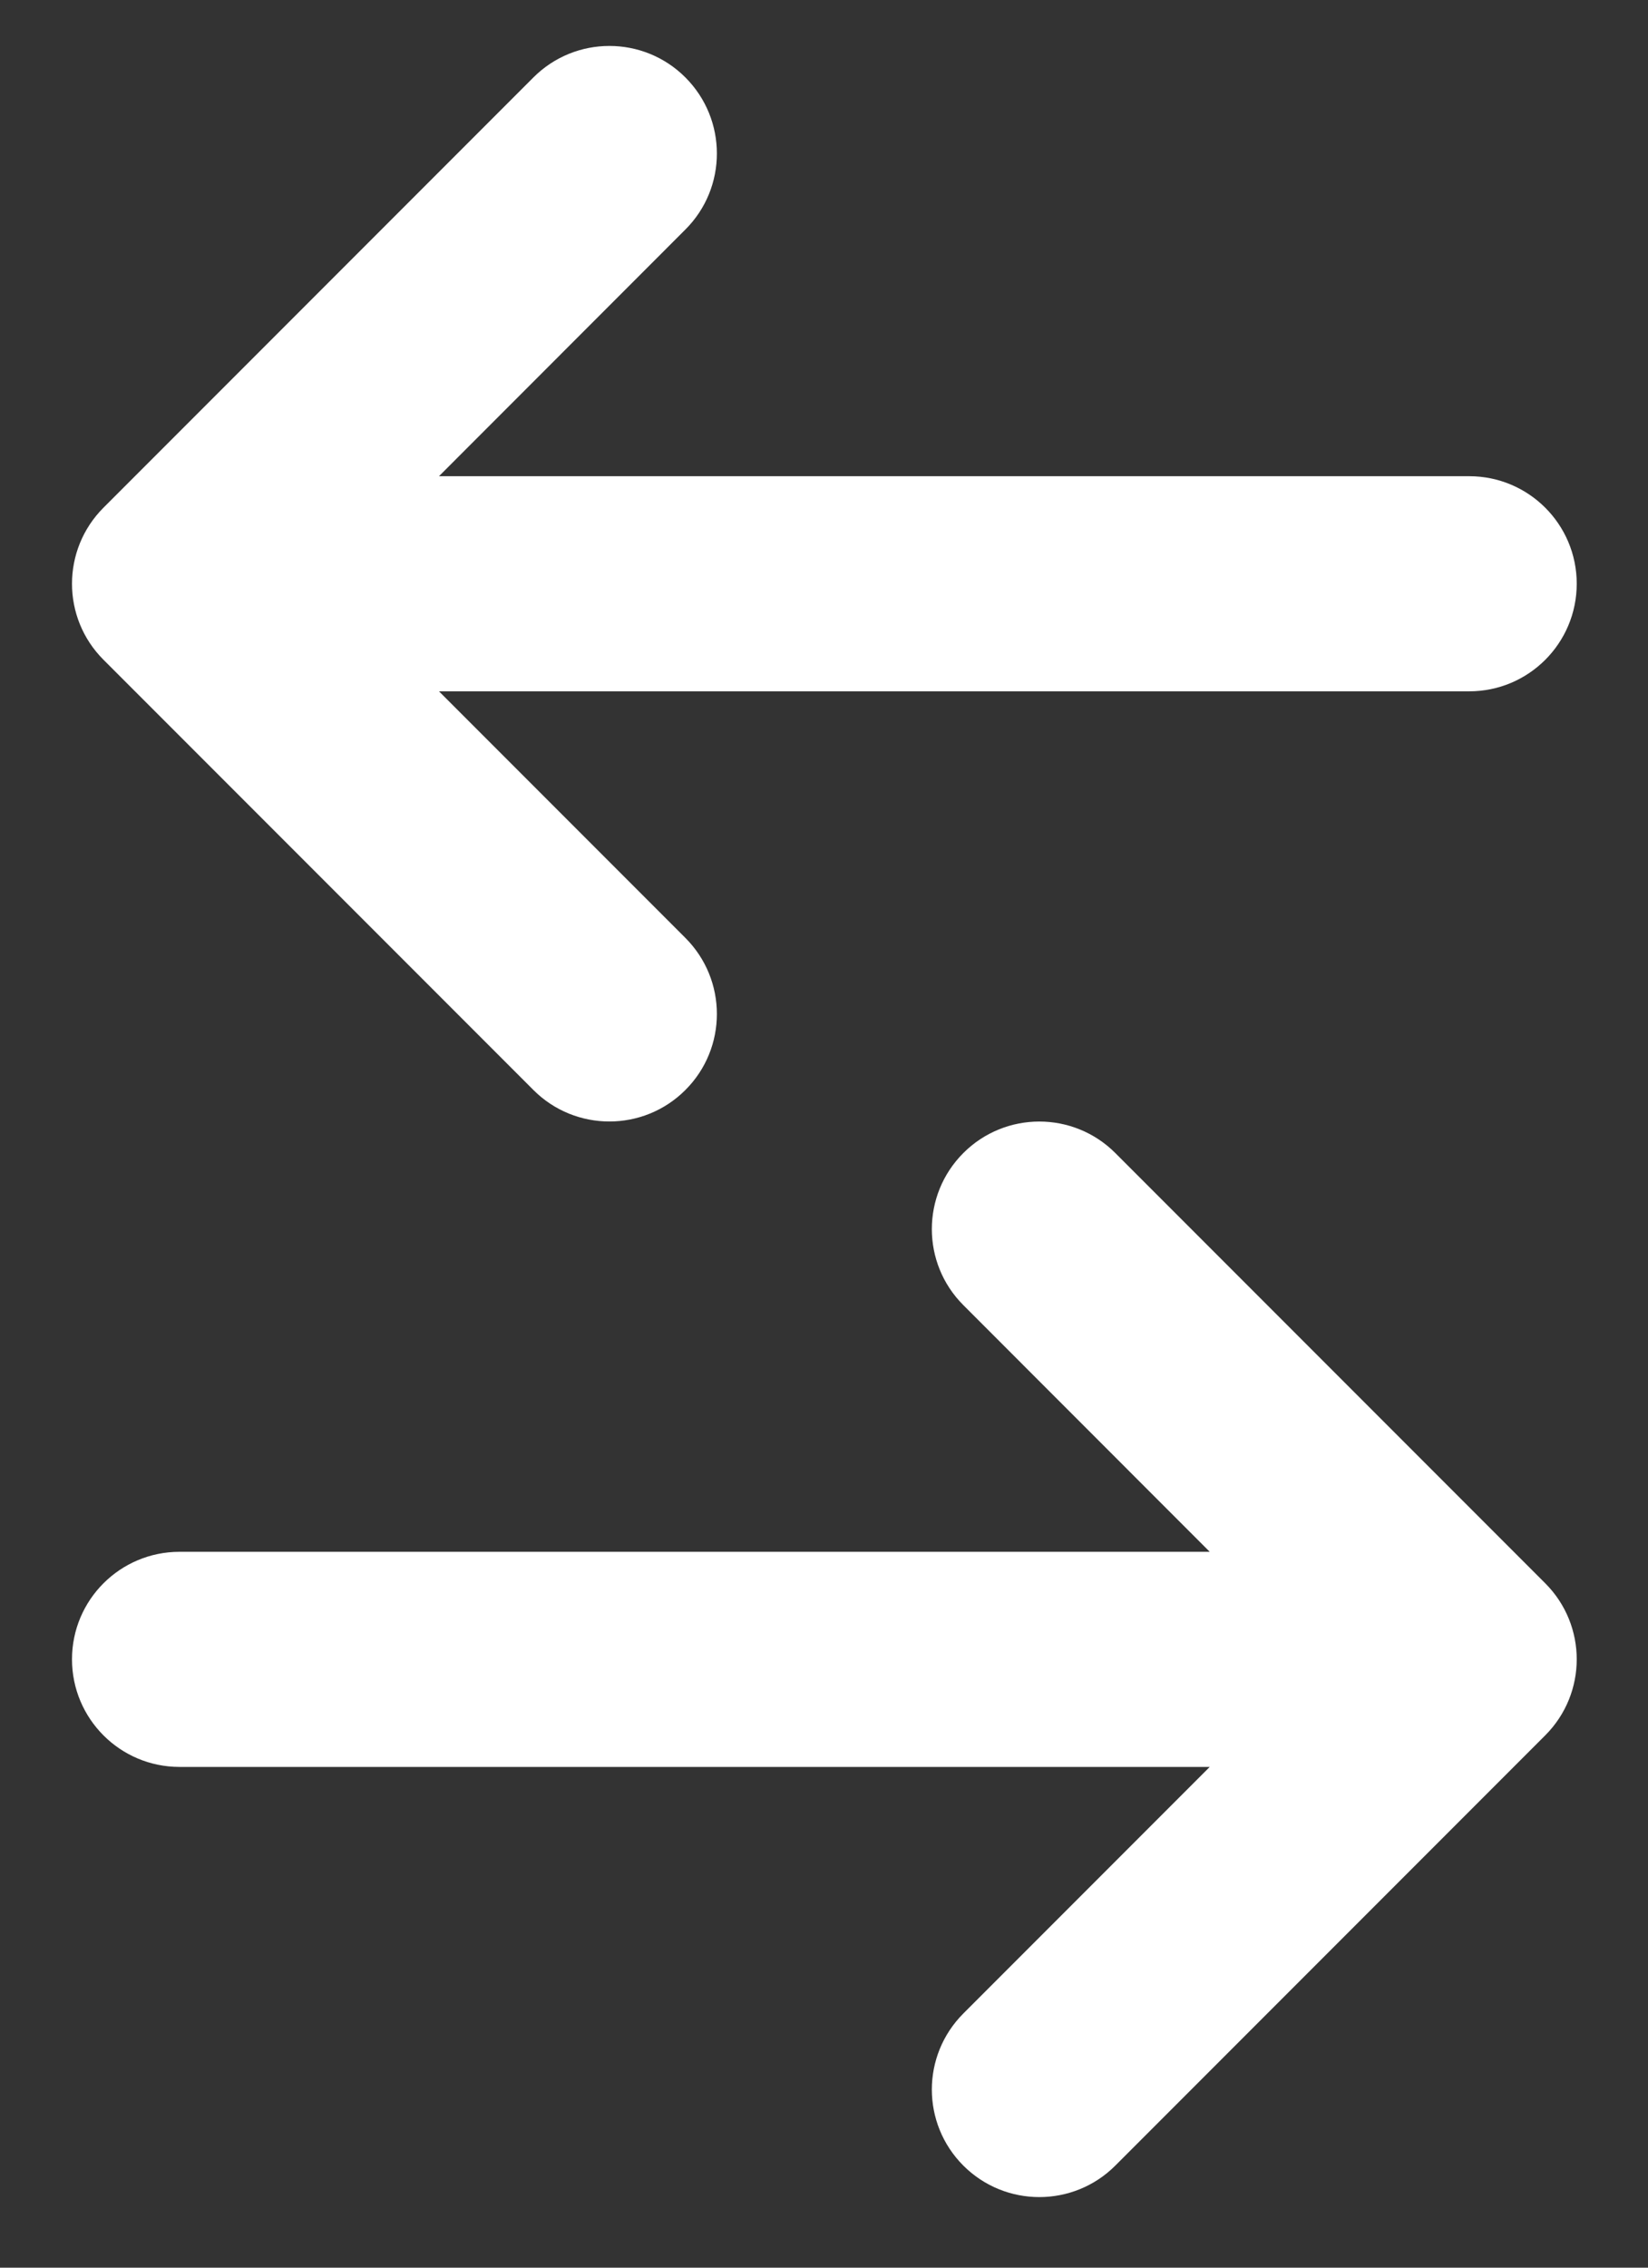 <svg width="16" height="22" viewBox="0 0 16 22" fill="none" xmlns="http://www.w3.org/2000/svg">
<rect x="0" y="0" width="16" height="22" fill="#333333" stroke="none"/>
<path fill-rule="evenodd" clip-rule="evenodd" d="M0.699 16.098C0.699 15.522 1.166 15.055 1.743 15.055L11.745 15.055L9.353 12.662C8.945 12.255 8.945 11.594 9.353 11.186C9.76 10.779 10.421 10.779 10.828 11.186L15.002 15.36C15.41 15.768 15.41 16.428 15.002 16.836L10.828 21.01C10.421 21.417 9.76 21.417 9.353 21.01C8.945 20.602 8.945 19.942 9.353 19.534L11.745 17.142L1.743 17.142C1.166 17.142 0.699 16.674 0.699 16.098ZM1.005 6.401C0.597 5.994 0.597 5.333 1.005 4.925L5.179 0.751C5.586 0.344 6.247 0.344 6.654 0.751C7.062 1.159 7.062 1.82 6.654 2.227L4.262 4.62L14.264 4.62C14.841 4.62 15.308 5.087 15.308 5.663C15.308 6.24 14.841 6.707 14.264 6.707L4.262 6.707L6.654 9.099C7.062 9.507 7.062 10.168 6.654 10.575C6.247 10.982 5.586 10.982 5.179 10.575L1.005 6.401Z" fill="white"/>
</svg>
